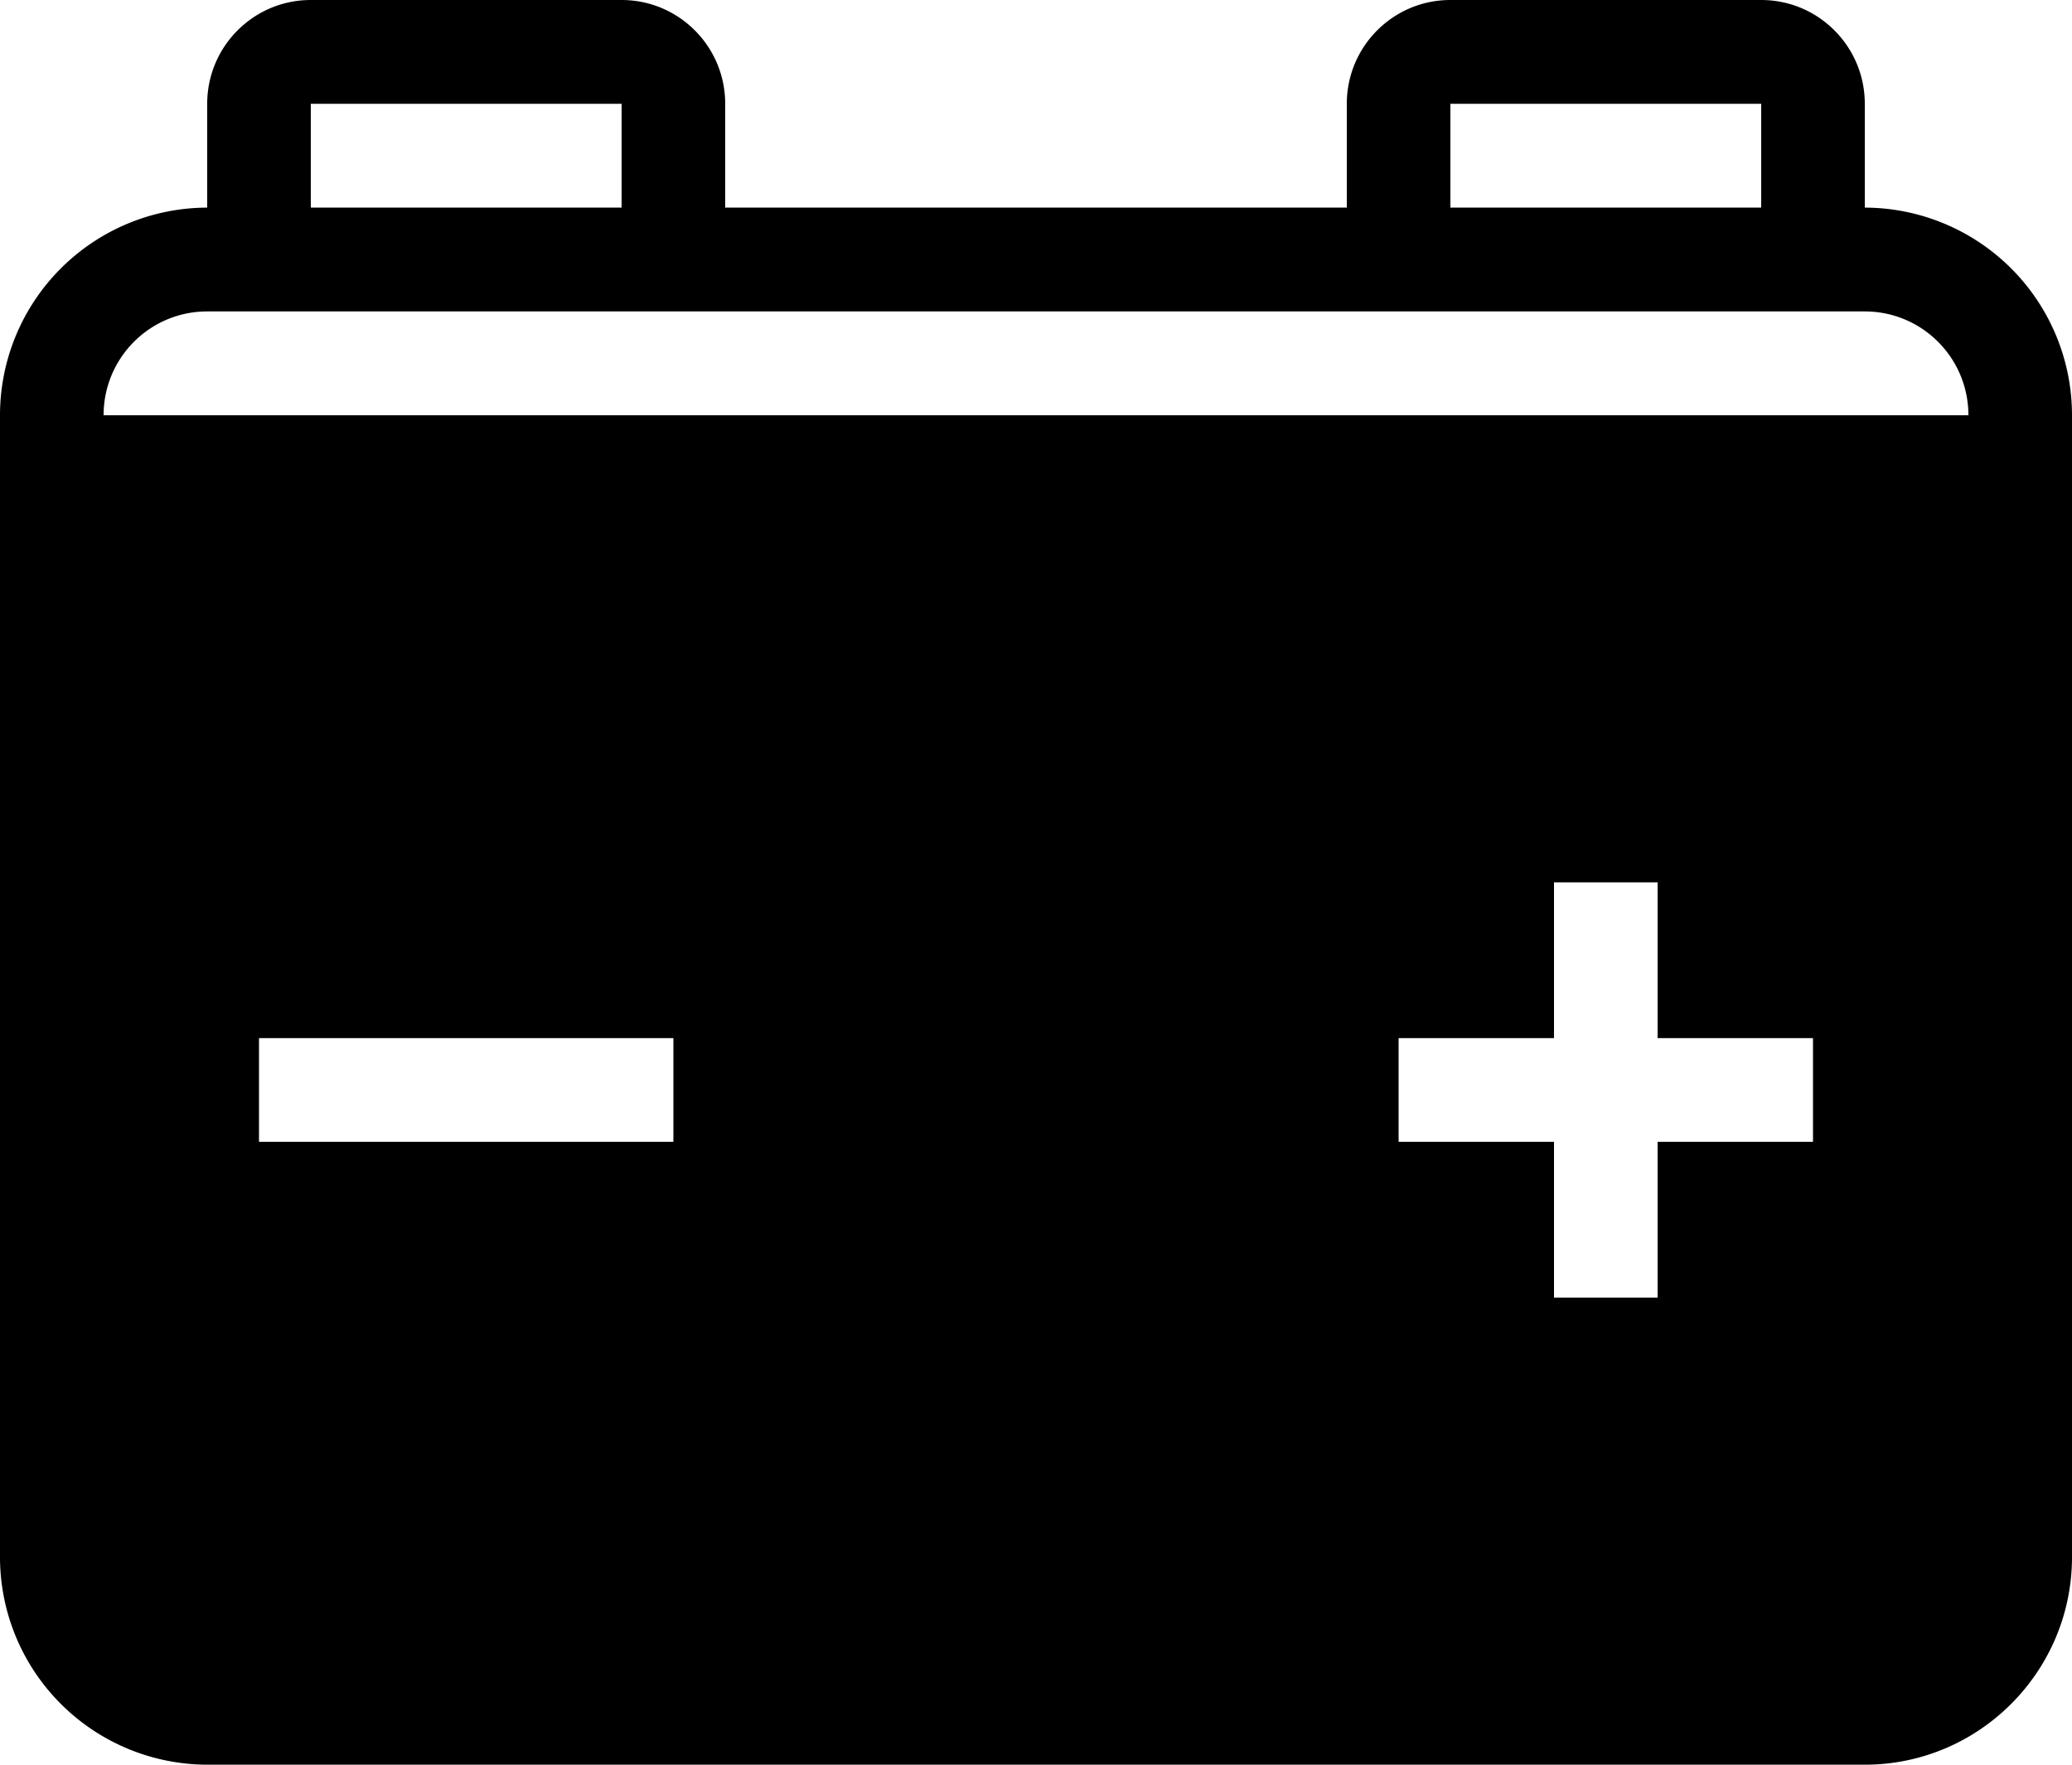 <svg xmlns="http://www.w3.org/2000/svg" width="27" height="23" viewBox="0 0 27 23"><path fill-rule="evenodd" d="M1.35 5.412c0-.748.604-1.353 1.35-1.353h21.6c.746 0 1.35.605 1.35 1.353H1.35zm22.275 9.47H21.6v2.03h-1.35v-2.03h-2.025V13.53h2.025V11.5h1.35v2.03h2.025v1.352zm-20.25 0h5.4V13.53h-5.4v1.353zM4.05 2.706H8.1V1.353H4.05v1.353zm14.85 0h4.05V1.353H18.9v1.353zm5.4 0V1.353C24.3.606 23.696 0 22.95 0H18.9c-.746 0-1.35.606-1.35 1.353v1.353h-8.1V1.353C9.45.606 8.846 0 8.1 0H4.05C3.304 0 2.7.606 2.7 1.353v1.353A2.706 2.706 0 0 0 0 5.412v14.882A2.706 2.706 0 0 0 2.7 23h21.6c1.489 0 2.7-1.214 2.7-2.706V5.412a2.706 2.706 0 0 0-2.7-2.706z"/></svg>